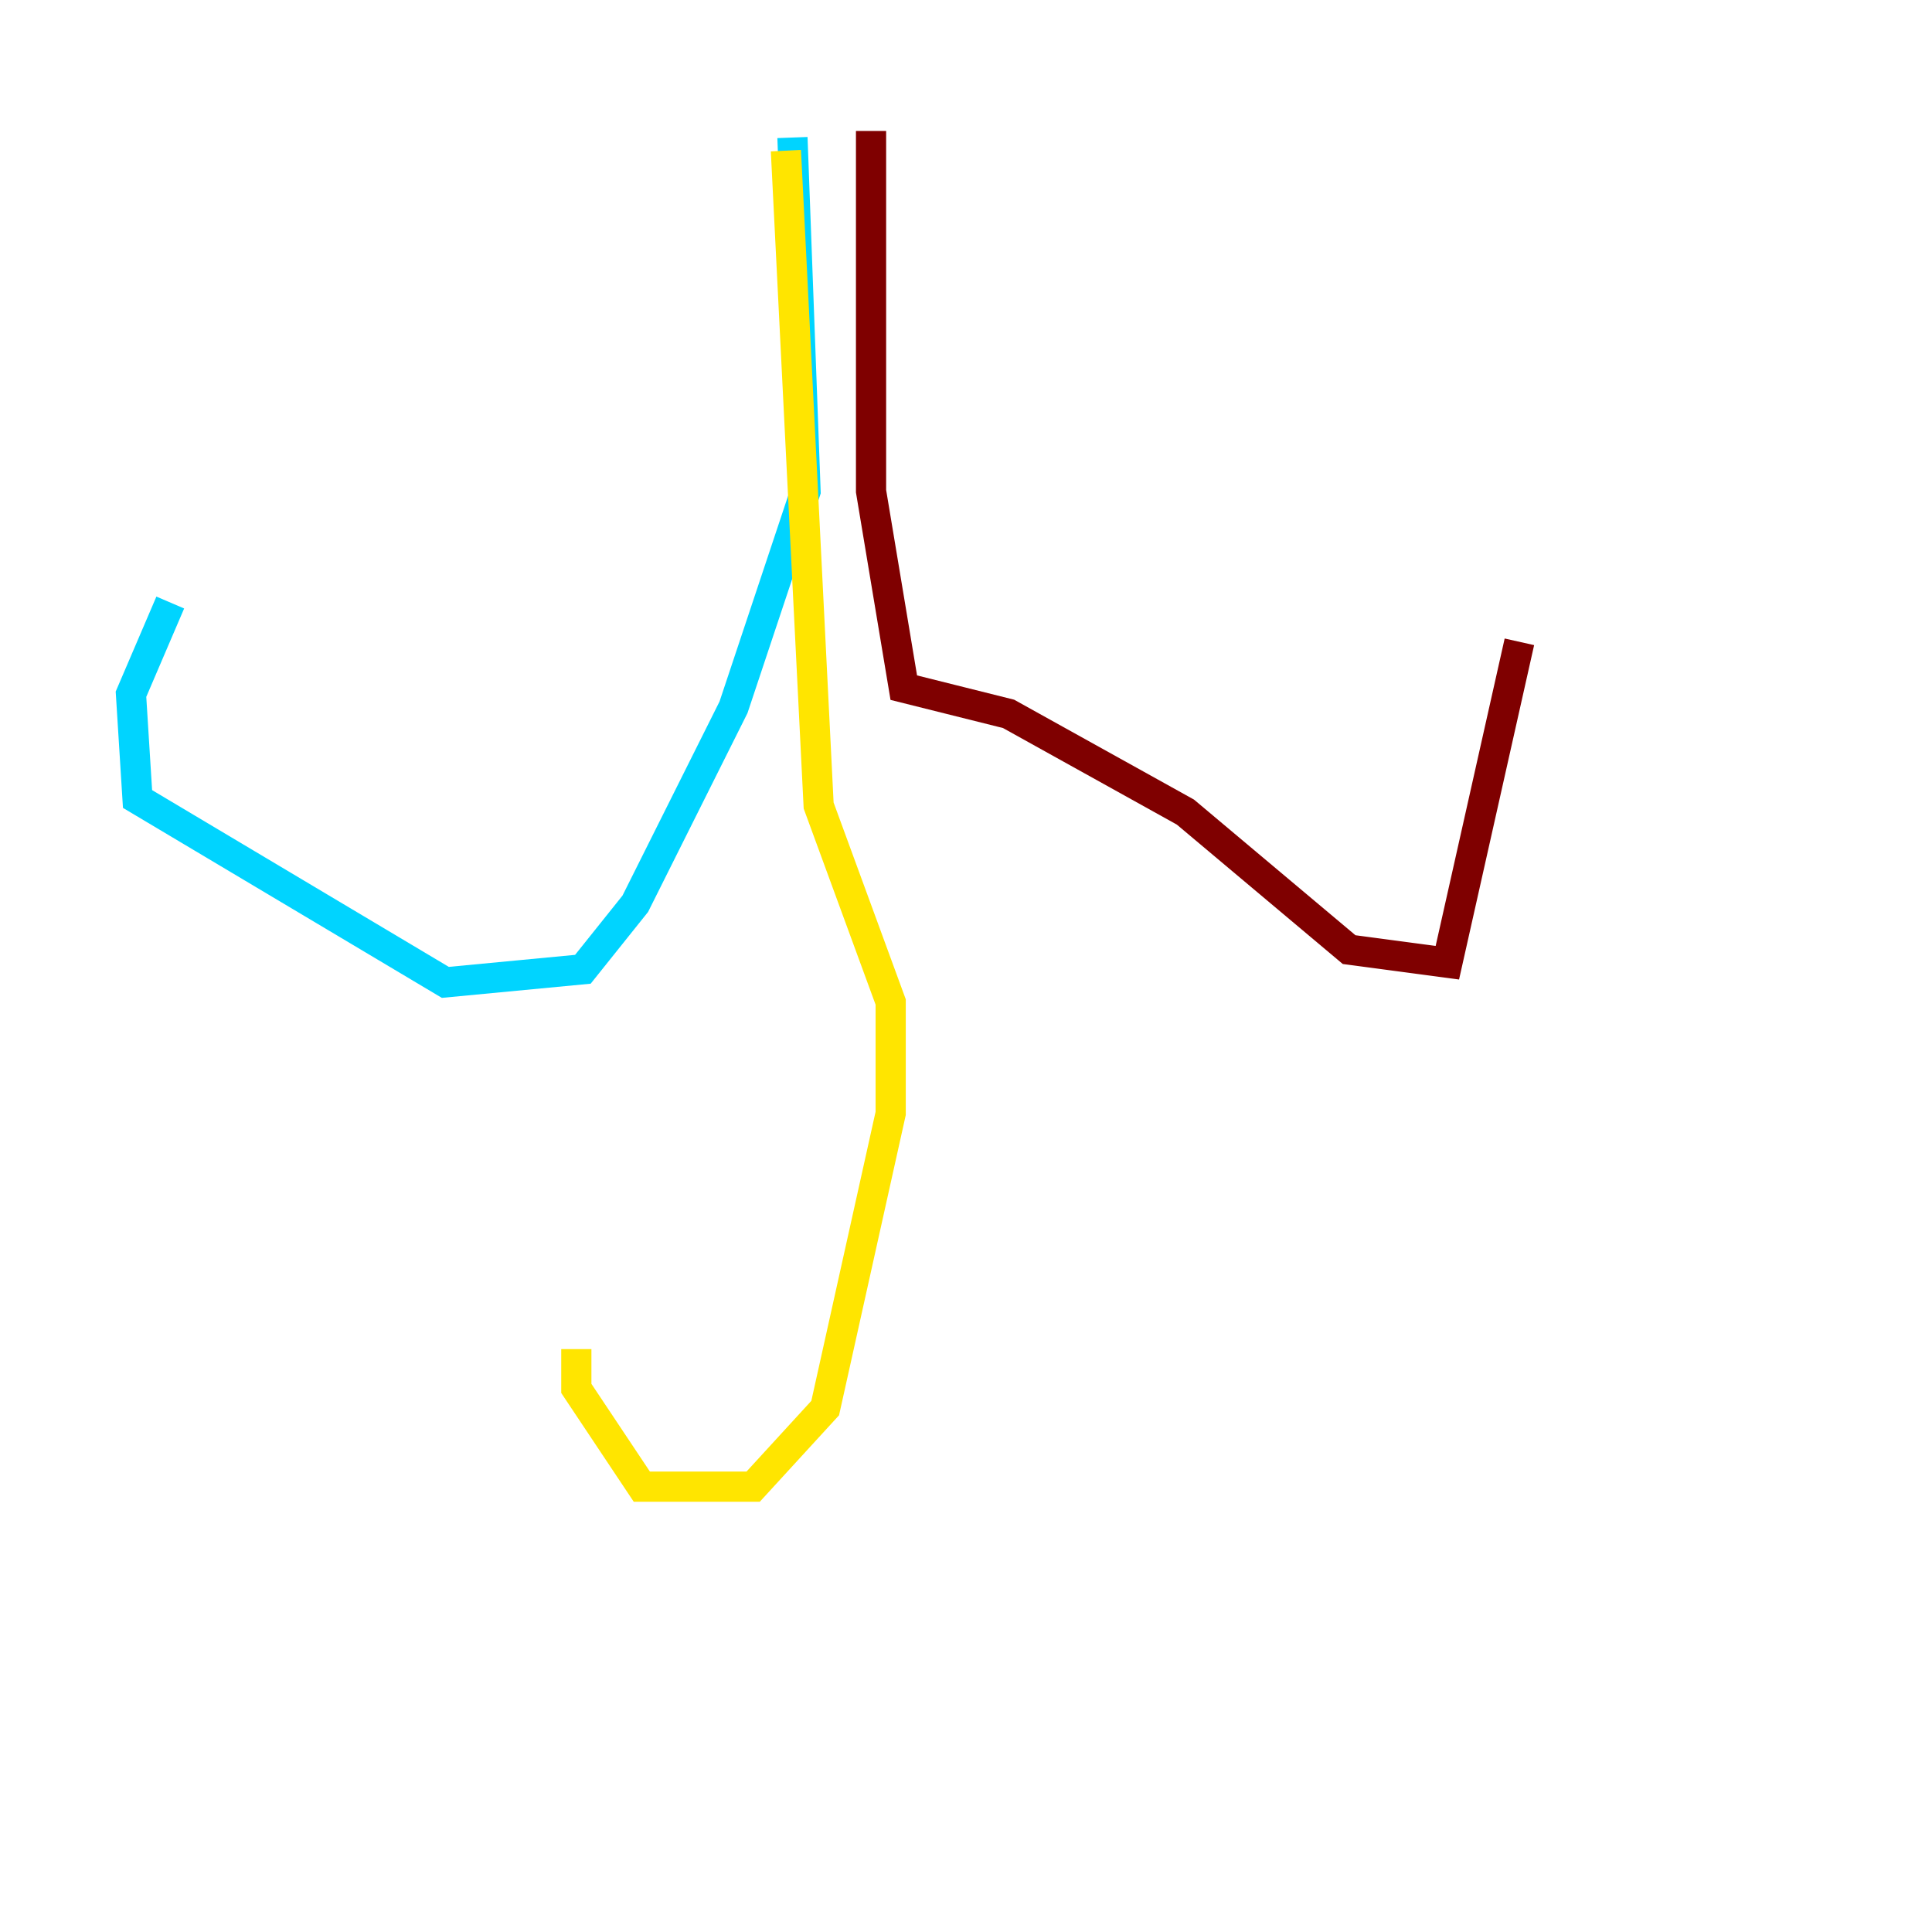 <?xml version="1.0" encoding="utf-8" ?>
<svg baseProfile="tiny" height="128" version="1.2" viewBox="0,0,128,128" width="128" xmlns="http://www.w3.org/2000/svg" xmlns:ev="http://www.w3.org/2001/xml-events" xmlns:xlink="http://www.w3.org/1999/xlink"><defs /><polyline fill="none" points="51.634,119.322 51.634,119.322" stroke="#00007f" stroke-width="2" /><polyline fill="none" points="52.502,9.112 53.37,32.542 48.597,46.861 42.088,59.878 38.617,64.217 29.505,65.085 9.112,52.936 8.678,45.993 11.281,39.919" stroke="#00d4ff" stroke-width="2" /><polyline fill="none" points="52.068,9.98 54.237,53.37 59.01,66.386 59.01,73.763 54.671,93.288 49.898,98.495 42.522,98.495 38.183,91.986 38.183,89.383" stroke="#ffe500" stroke-width="2" /><polyline fill="none" points="57.709,8.678 57.709,32.542 59.878,45.559 66.82,47.295 78.536,53.803 89.383,62.915 95.891,63.783 100.664,42.522" stroke="#7f0000" stroke-width="2" /></svg>